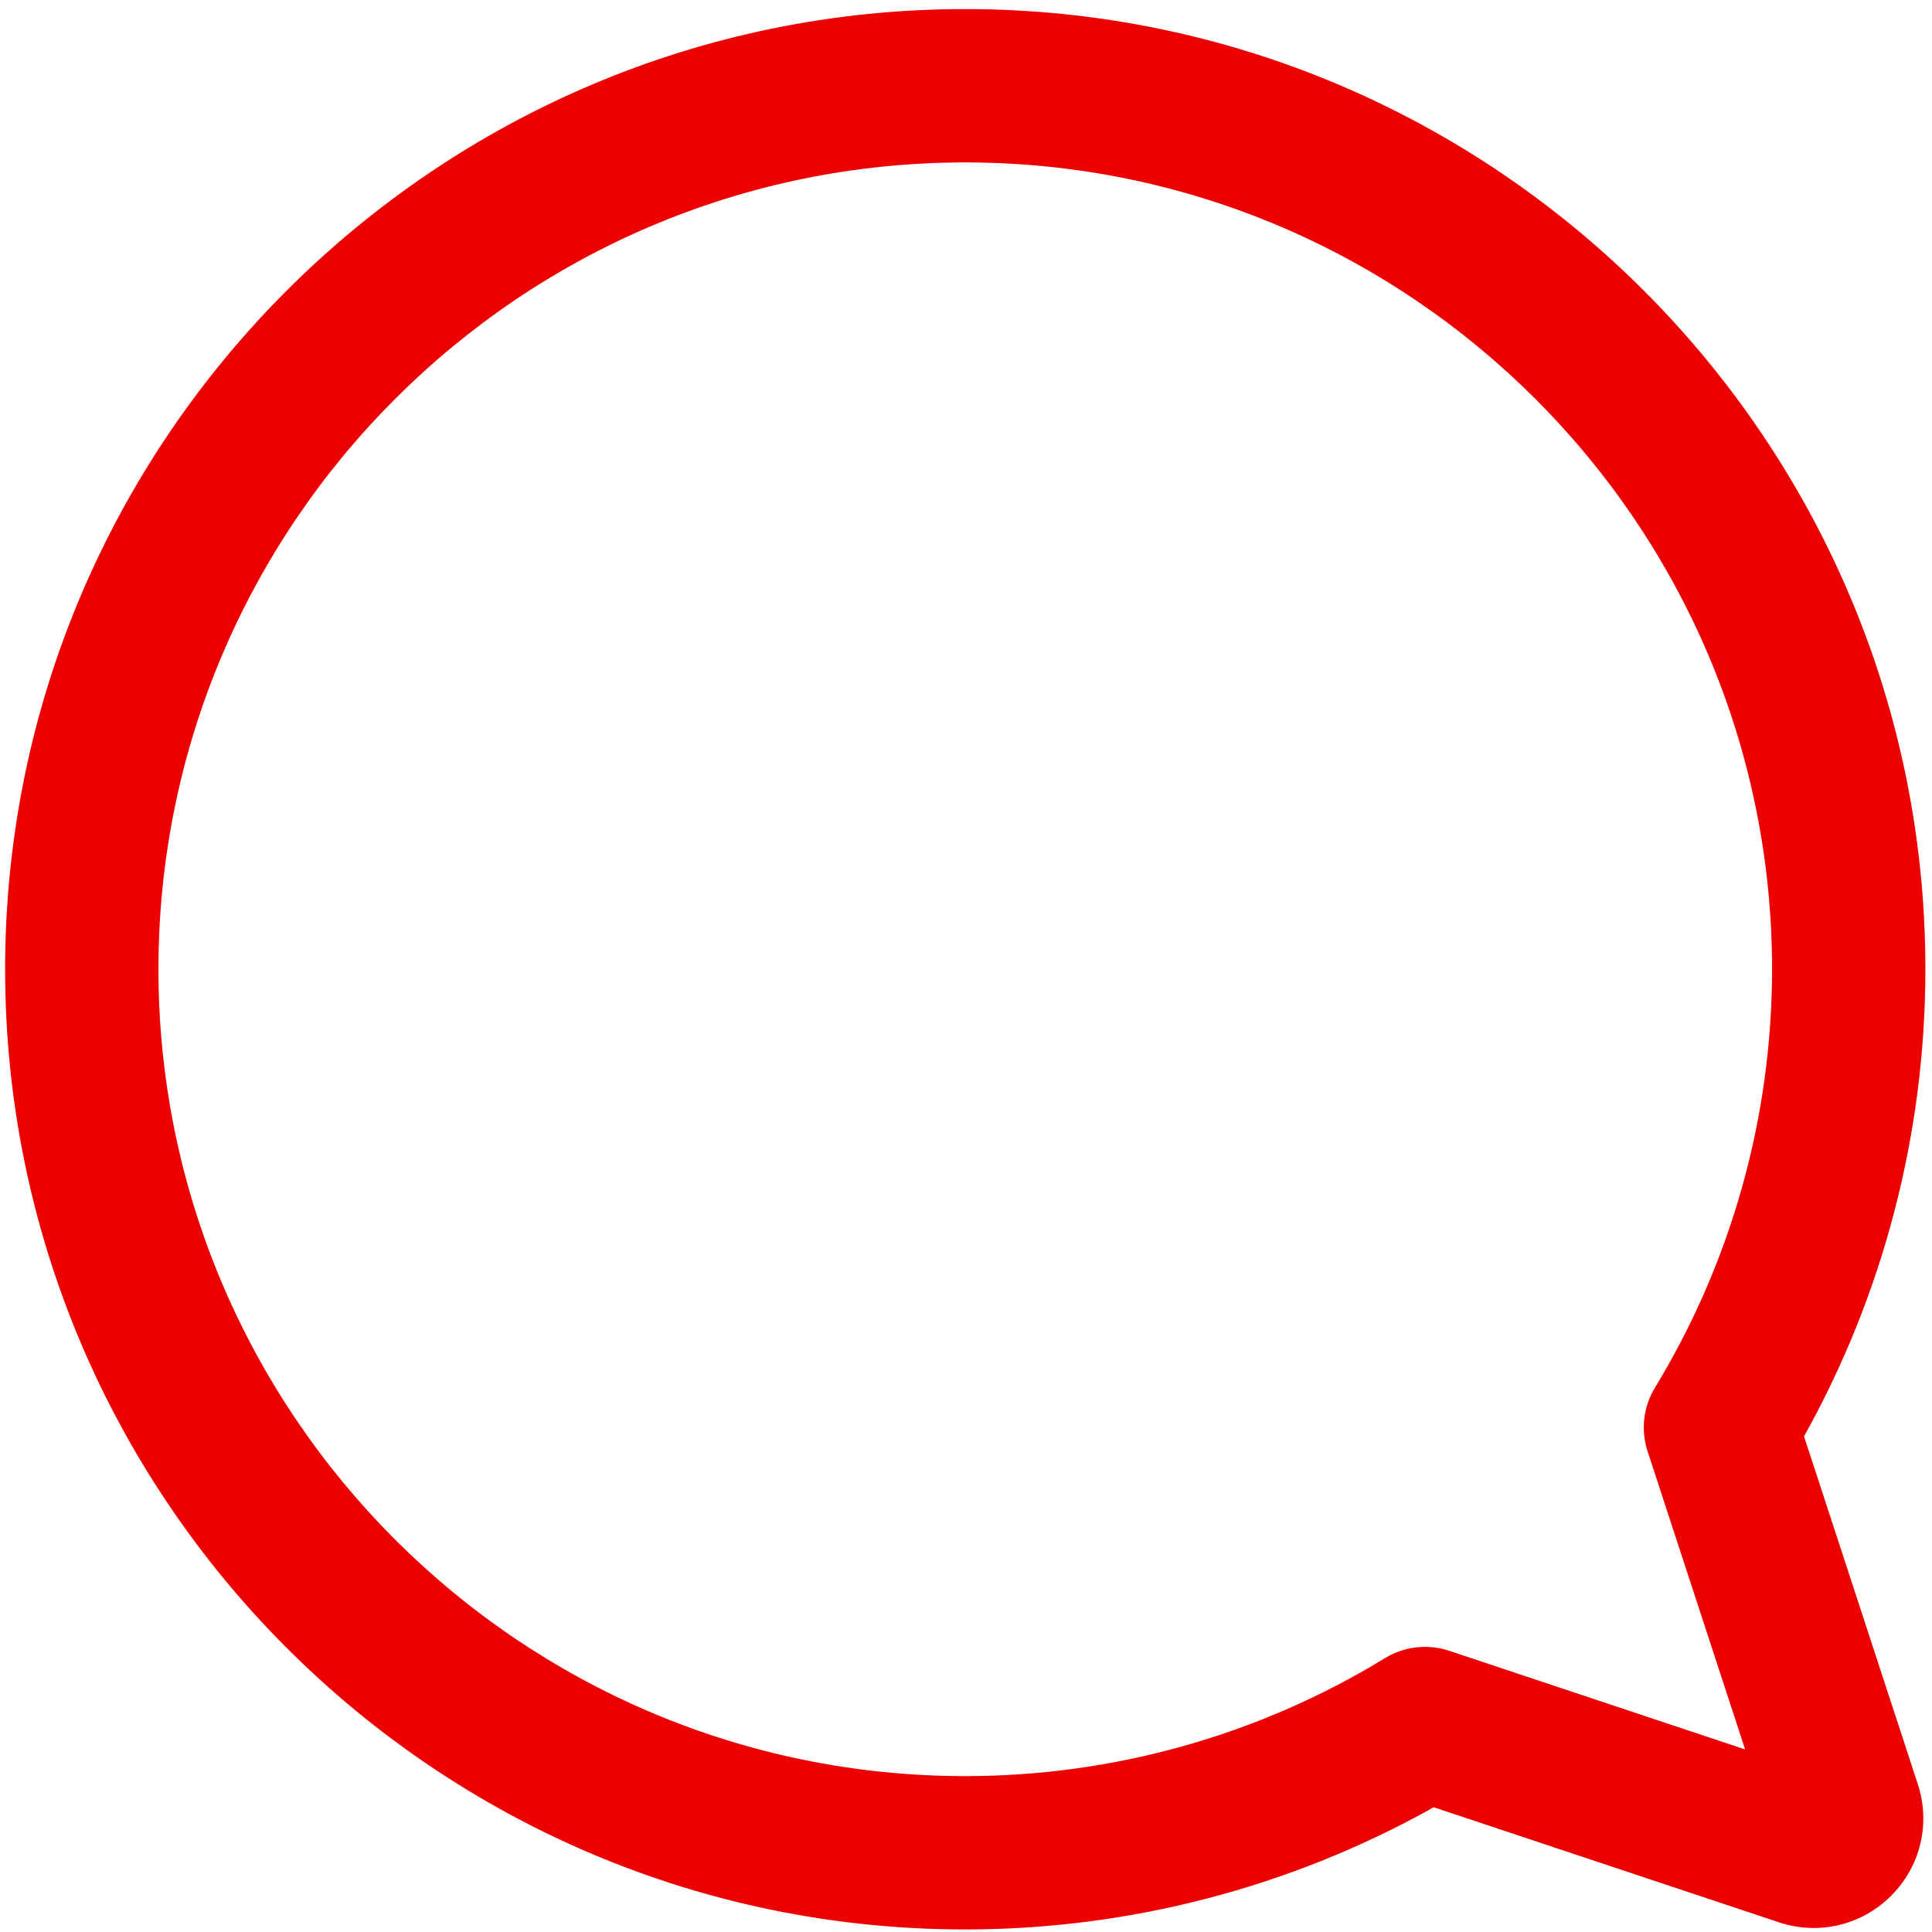 <?xml version="1.0" encoding="UTF-8"?>
<svg width="100px" height="100px" viewBox="0 0 100 100" version="1.1" xmlns="http://www.w3.org/2000/svg" xmlns:xlink="http://www.w3.org/1999/xlink">
    <title>Messaging/Message</title>
    <g id="Messaging/Message" stroke="none" stroke-width="1" fill="none" fill-rule="evenodd">
        <path d="M49.96,99.868 C22.558,99.868 0.265,77.572 0.265,50.168 C0.265,22.764 22.558,0.47 49.96,0.47 C77.363,0.47 99.658,22.765 99.658,50.168 C99.658,58.652 97.491,66.971 93.376,74.346 L99.265,92.345 C99.938,94.398 99.403,96.619 97.869,98.14 C96.344,99.658 94.121,100.18 92.072,99.497 L74.209,93.544 C66.813,97.687 58.469,99.868 49.96,99.868 Z M49.96,8.407 C26.934,8.407 8.201,27.14 8.201,50.168 C8.201,73.196 26.934,91.931 49.96,91.931 C57.636,91.931 65.15,89.82 71.689,85.824 C72.687,85.215 73.903,85.075 75.013,85.446 L90.327,90.55 L85.279,75.121 C84.919,74.02 85.058,72.815 85.66,71.825 C89.625,65.306 91.721,57.817 91.721,50.167 C91.721,27.14 72.987,8.407 49.96,8.407 Z" id="icon-message" fill="#ED0000"></path>
    </g>
</svg>